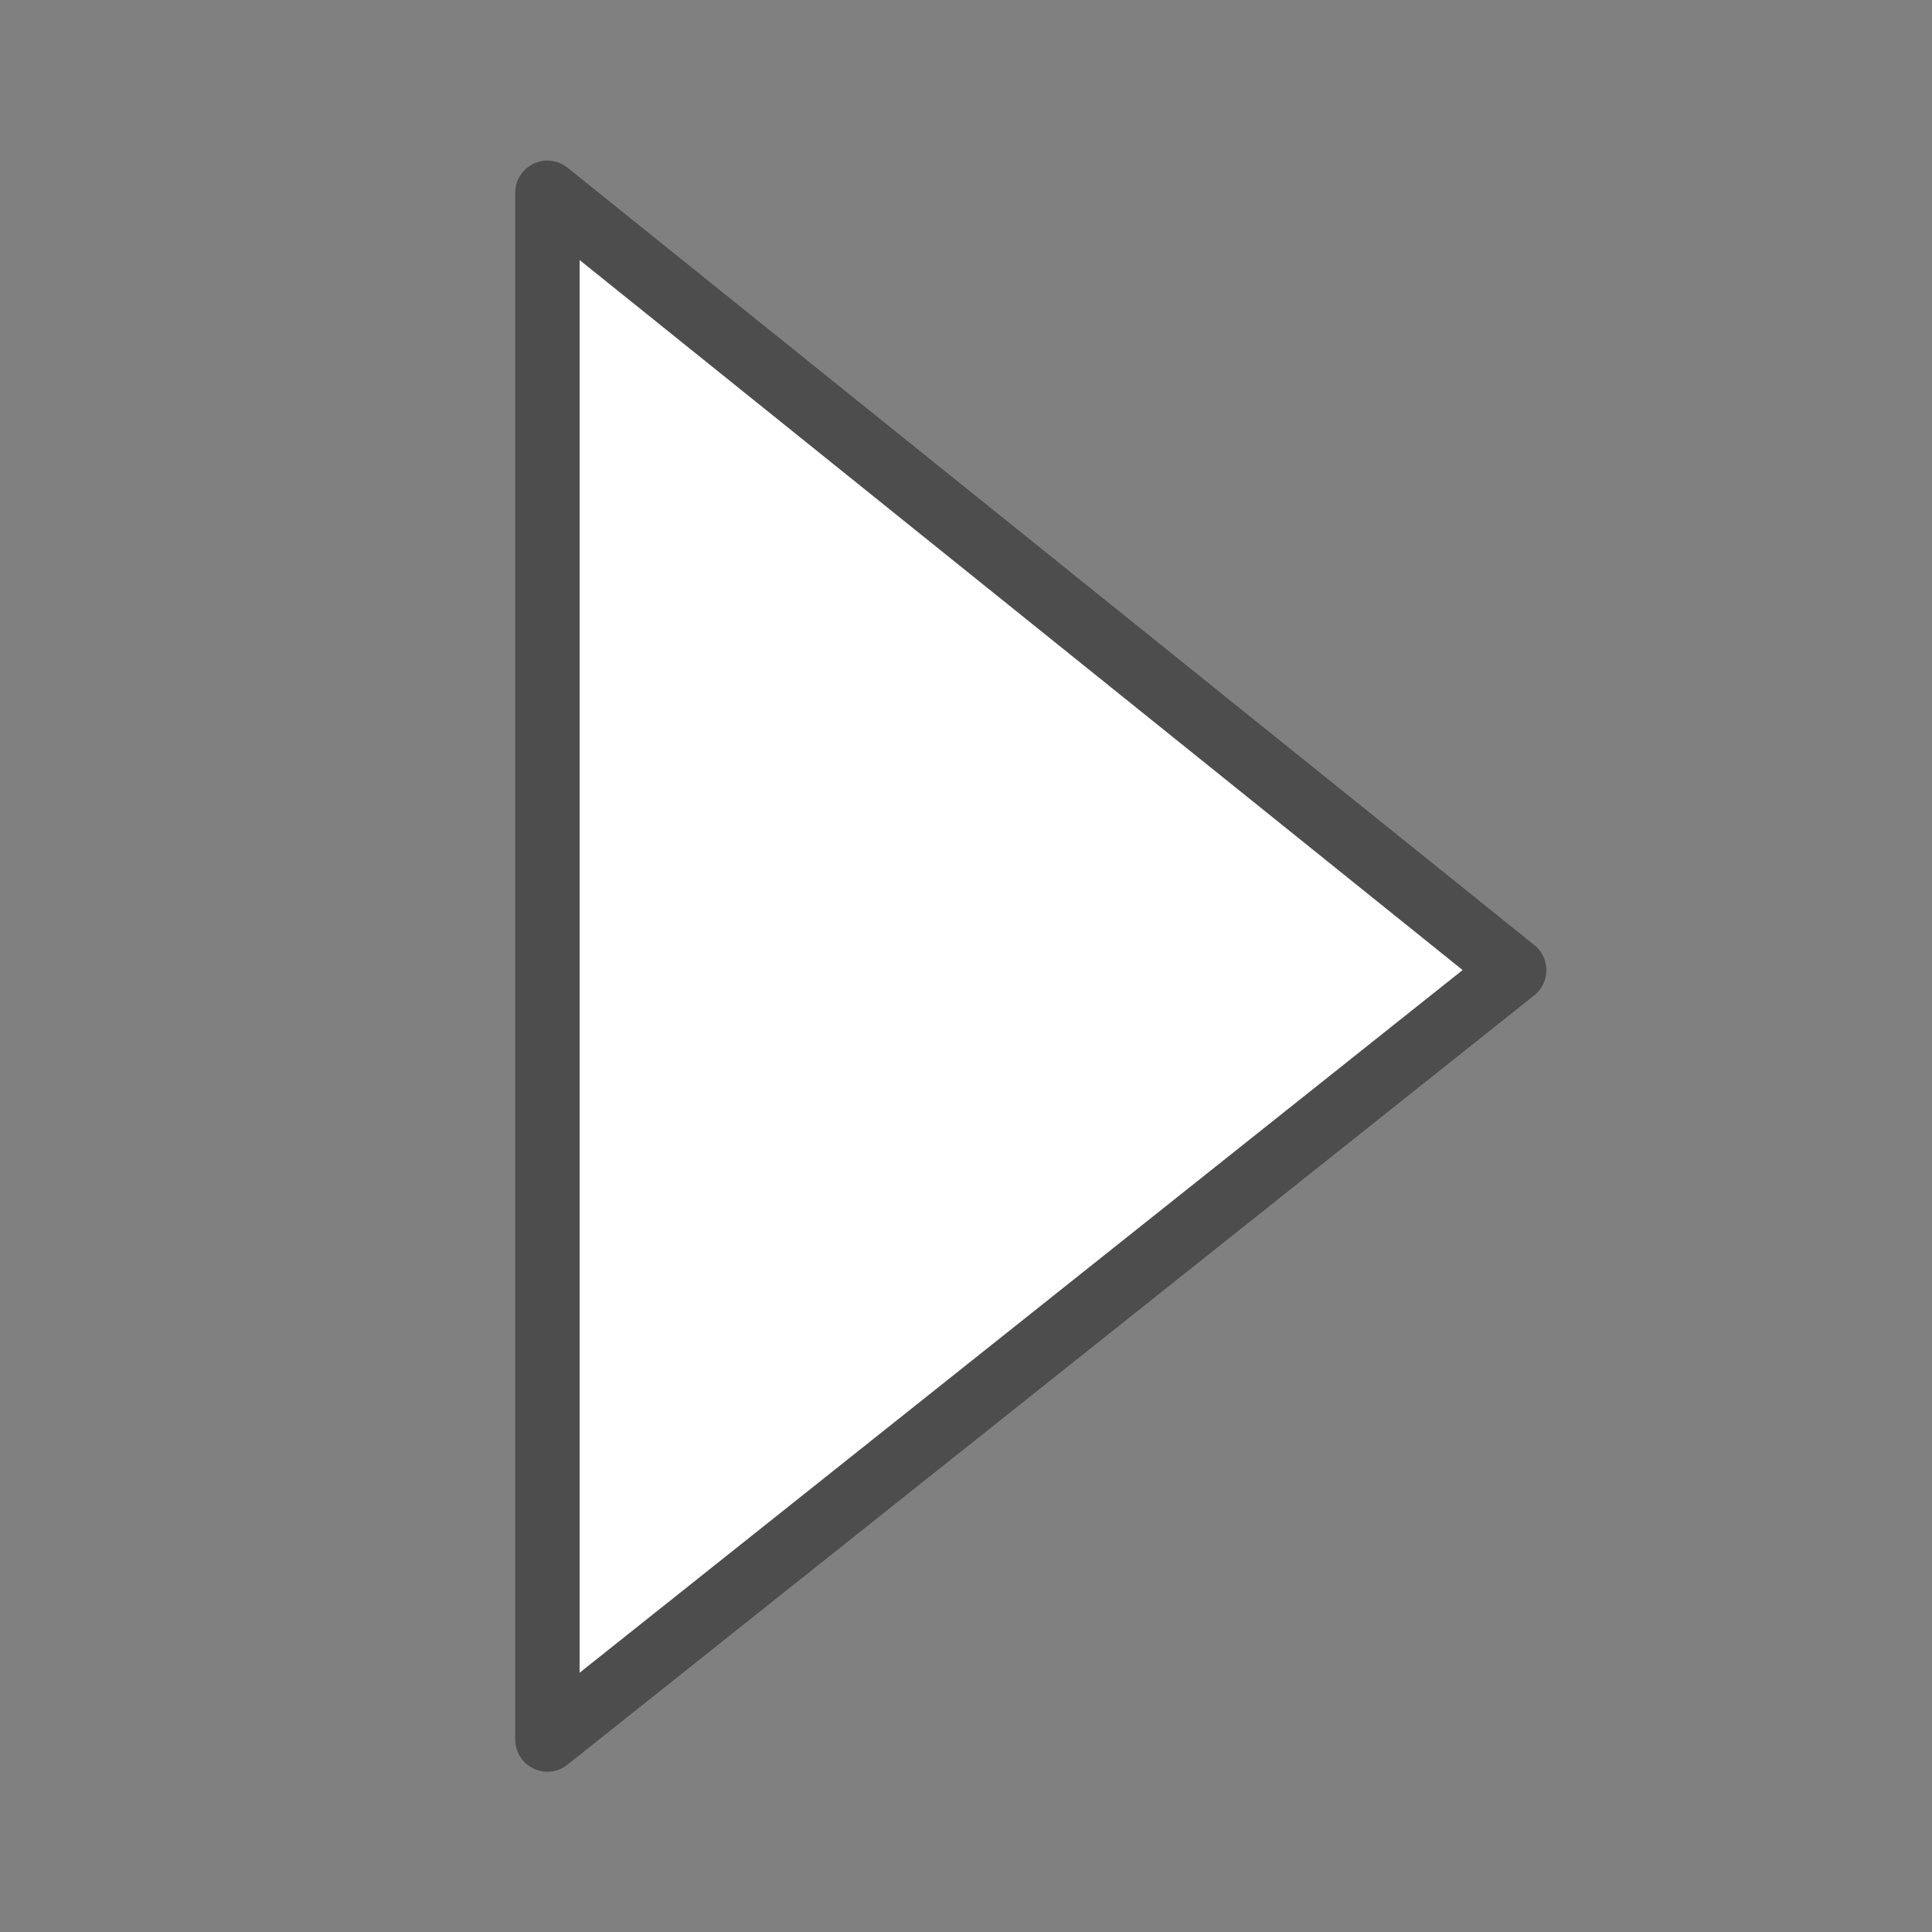 <svg version="1.1" xmlns="http://www.w3.org/2000/svg" xmlns:xlink="http://www.w3.org/1999/xlink" x="0px" y="0px" width="30px"
	 height="30px" viewBox="0 0 30 30" enable-background="new 0 0 30 30" xml:space="preserve">
<rect x="0" y="0" width="30" height="30" fill="#808080" stroke="none"/>
<g id="play">
<polygon display="inline" fill="#FFFFFF" stroke="#4D4D4D" stroke-linecap="round" stroke-linejoin="round" stroke-miterlimit="10" points="
		8.5,27.011 23.512,15.065 8.5,2.994 	"/>
</g>
</svg>
